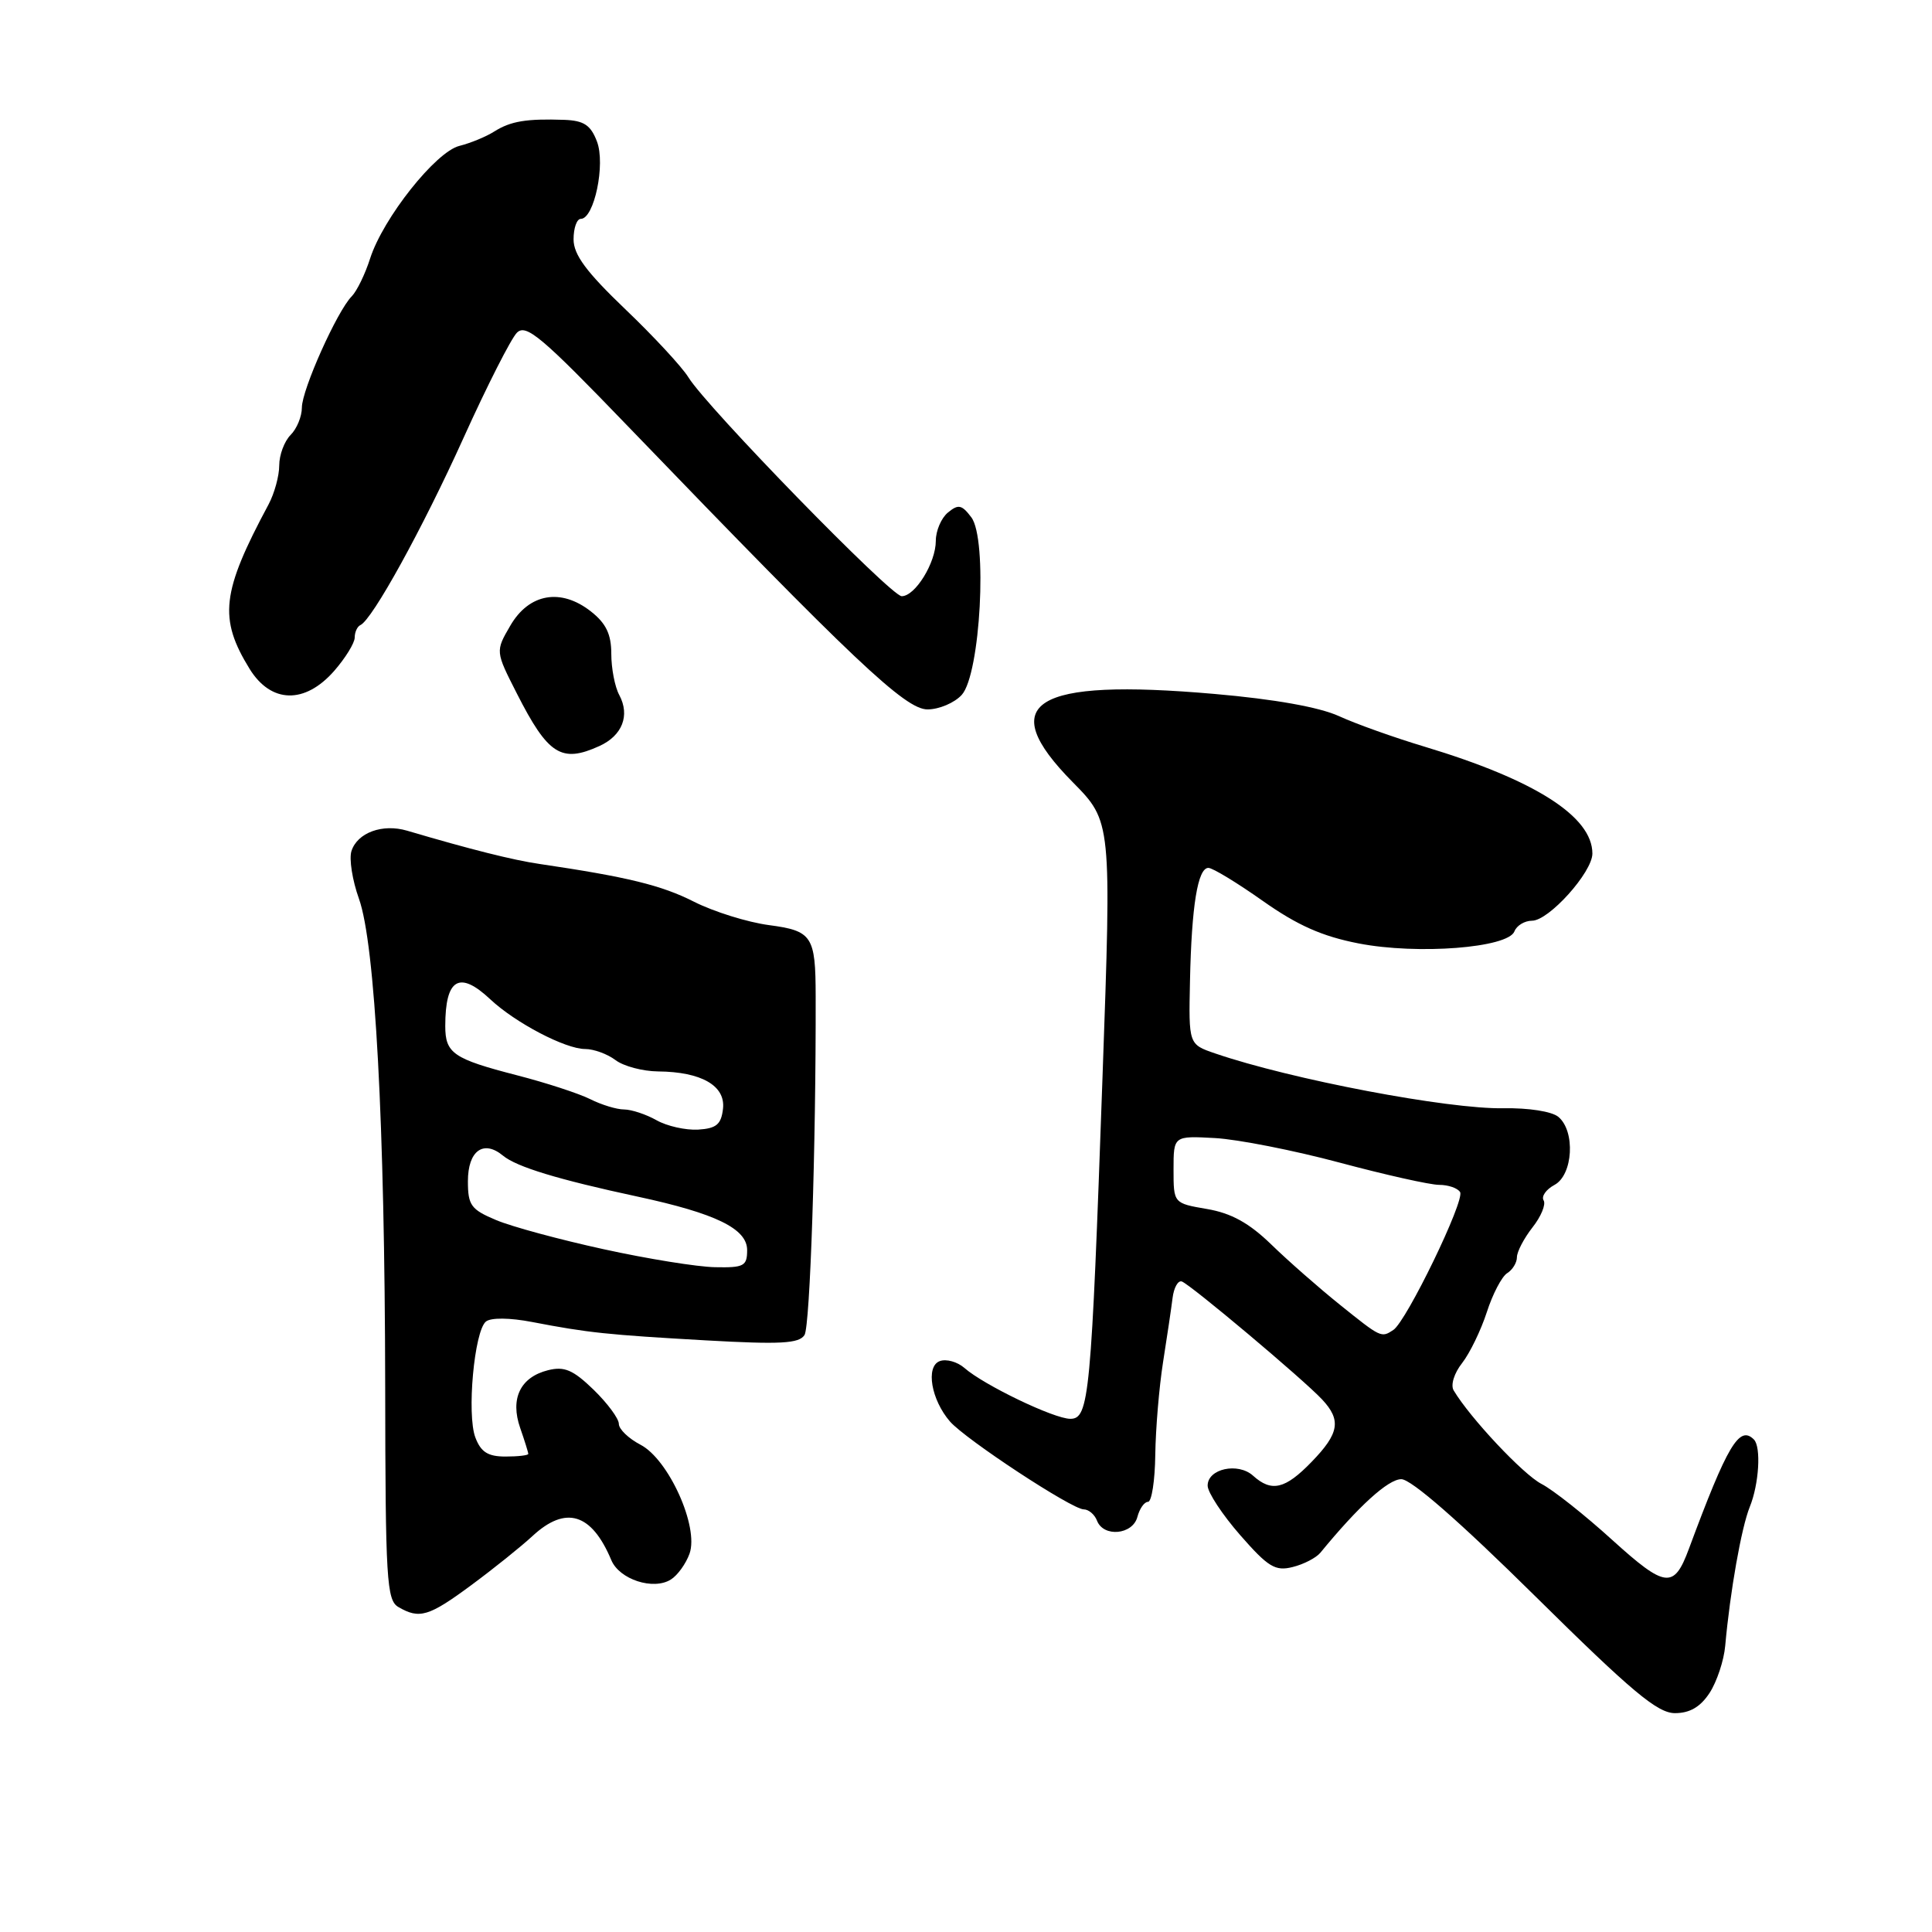 <?xml version="1.0" encoding="UTF-8" standalone="no"?>
<!DOCTYPE svg PUBLIC "-//W3C//DTD SVG 1.1//EN" "http://www.w3.org/Graphics/SVG/1.1/DTD/svg11.dtd" >
<svg xmlns="http://www.w3.org/2000/svg" xmlns:xlink="http://www.w3.org/1999/xlink" version="1.1" viewBox="0 0 256 256">
 <g >
 <path fill="currentColor"
d=" M 226.53 224.32 C 227.49 222.84 228.43 220.03 228.60 218.07 C 229.25 210.86 230.74 202.43 231.85 199.68 C 233.08 196.67 233.38 191.72 232.40 190.74 C 230.47 188.81 228.89 191.48 223.79 205.22 C 221.81 210.57 220.70 210.45 213.64 204.06 C 210.01 200.76 205.79 197.42 204.26 196.63 C 201.83 195.38 194.79 187.88 192.62 184.24 C 192.19 183.53 192.68 181.95 193.74 180.61 C 194.76 179.30 196.23 176.27 197.01 173.87 C 197.78 171.47 199.00 169.14 199.71 168.70 C 200.42 168.26 201.00 167.31 201.00 166.59 C 201.00 165.86 201.93 164.09 203.06 162.64 C 204.20 161.20 204.86 159.59 204.54 159.06 C 204.21 158.53 204.86 157.61 205.97 157.01 C 208.44 155.70 208.77 149.88 206.49 147.99 C 205.63 147.27 202.53 146.79 199.24 146.85 C 191.91 146.99 171.06 143.03 161.00 139.58 C 157.50 138.38 157.50 138.38 157.68 129.98 C 157.89 120.01 158.71 115.00 160.12 115.00 C 160.68 115.00 163.92 116.97 167.32 119.37 C 171.91 122.61 175.19 124.07 180.03 125.01 C 187.85 126.53 199.83 125.60 200.67 123.41 C 200.97 122.64 202.02 122.00 203.00 122.00 C 205.23 122.00 211.00 115.58 211.00 113.10 C 211.00 108.19 203.38 103.34 188.77 98.94 C 184.77 97.74 179.66 95.92 177.42 94.89 C 174.81 93.70 168.87 92.64 160.92 91.95 C 136.89 89.85 131.71 93.08 142.15 103.65 C 147.29 108.86 147.29 108.86 146.09 142.68 C 144.59 185.12 144.32 188.00 141.82 188.00 C 139.67 188.00 130.37 183.53 127.79 181.26 C 126.85 180.44 125.37 180.03 124.51 180.36 C 122.63 181.08 123.39 185.49 125.88 188.36 C 127.97 190.75 142.04 200.00 143.60 200.00 C 144.25 200.00 145.05 200.68 145.36 201.50 C 146.22 203.73 150.09 203.37 150.71 201.00 C 151.00 199.90 151.63 199.00 152.12 199.00 C 152.60 199.00 153.04 196.19 153.08 192.75 C 153.13 189.31 153.59 183.80 154.11 180.50 C 154.63 177.20 155.20 173.38 155.37 172.00 C 155.54 170.62 156.09 169.64 156.59 169.80 C 157.72 170.18 172.71 182.78 175.19 185.44 C 177.75 188.18 177.46 189.93 173.80 193.70 C 170.29 197.33 168.49 197.75 166.04 195.54 C 164.04 193.73 159.99 194.62 160.02 196.87 C 160.03 197.76 161.97 200.71 164.33 203.41 C 168.04 207.65 168.98 208.22 171.28 207.64 C 172.75 207.28 174.40 206.42 174.96 205.74 C 180.01 199.58 183.94 196.00 185.68 196.00 C 186.99 196.00 193.40 201.60 203.42 211.50 C 216.23 224.16 219.63 227.00 221.94 227.00 C 223.91 227.00 225.31 226.18 226.53 224.32 Z  M 62.46 210.03 C 65.41 207.85 69.06 204.92 70.56 203.53 C 74.97 199.45 78.39 200.50 81.00 206.72 C 82.07 209.29 86.58 210.76 88.90 209.29 C 89.78 208.74 90.89 207.20 91.37 205.86 C 92.63 202.31 88.59 193.36 84.86 191.43 C 83.29 190.61 82.00 189.37 82.00 188.67 C 82.00 187.97 80.49 185.93 78.65 184.14 C 75.93 181.51 74.78 181.02 72.62 181.56 C 68.94 182.48 67.57 185.33 68.93 189.22 C 69.52 190.91 70.00 192.46 70.00 192.65 C 70.00 192.84 68.64 193.00 66.98 193.00 C 64.66 193.00 63.72 192.41 62.99 190.48 C 61.83 187.44 62.84 176.37 64.39 175.11 C 65.05 174.58 67.54 174.60 70.50 175.17 C 78.00 176.61 80.42 176.86 93.60 177.61 C 103.41 178.16 105.87 178.03 106.60 176.90 C 107.34 175.75 108.13 151.89 108.08 132.00 C 108.07 124.02 107.62 123.34 101.88 122.58 C 99.04 122.20 94.59 120.81 91.97 119.49 C 87.66 117.30 83.15 116.20 71.50 114.48 C 67.98 113.97 62.30 112.54 53.94 110.07 C 50.68 109.11 47.35 110.33 46.57 112.77 C 46.24 113.81 46.69 116.65 47.56 119.08 C 49.71 125.06 50.99 148.92 51.04 183.72 C 51.07 209.29 51.23 212.04 52.79 212.94 C 55.58 214.57 56.82 214.20 62.46 210.03 Z  M 79.43 98.85 C 82.46 97.47 83.50 94.80 82.06 92.10 C 81.47 91.02 81.00 88.56 81.00 86.64 C 81.00 84.04 80.31 82.60 78.30 81.02 C 74.32 77.89 70.10 78.63 67.62 82.90 C 65.64 86.30 65.64 86.30 68.49 91.90 C 72.62 100.02 74.39 101.15 79.43 98.85 Z  M 127.44 92.07 C 129.91 89.34 130.88 71.40 128.70 68.54 C 127.44 66.87 126.98 66.78 125.61 67.91 C 124.72 68.64 124.00 70.33 124.00 71.66 C 124.00 74.57 121.27 79.00 119.48 79.00 C 118.05 79.00 93.64 53.95 91.22 50.00 C 90.37 48.62 86.61 44.56 82.84 40.96 C 77.68 36.02 76.00 33.75 76.00 31.71 C 76.00 30.22 76.43 29.00 76.96 29.00 C 78.73 29.00 80.25 21.75 79.10 18.75 C 78.27 16.57 77.37 15.98 74.77 15.88 C 69.75 15.71 67.68 16.05 65.50 17.42 C 64.40 18.12 62.32 18.97 60.88 19.33 C 57.74 20.10 50.76 28.90 49.04 34.26 C 48.38 36.33 47.28 38.58 46.61 39.26 C 44.68 41.20 40.00 51.64 40.00 54.01 C 40.00 55.18 39.33 56.82 38.50 57.64 C 37.68 58.47 37.00 60.28 37.00 61.67 C 37.00 63.06 36.36 65.39 35.58 66.85 C 29.34 78.48 28.95 81.94 33.08 88.64 C 35.92 93.22 40.39 93.33 44.28 88.90 C 45.77 87.19 47.00 85.20 47.00 84.48 C 47.00 83.76 47.34 83.02 47.75 82.83 C 49.32 82.14 56.00 70.02 61.43 58.00 C 64.54 51.12 67.72 44.86 68.49 44.09 C 69.70 42.87 71.75 44.59 83.20 56.48 C 113.18 87.60 119.95 94.00 122.90 94.00 C 124.43 94.00 126.48 93.13 127.44 92.07 Z  M 177.50 172.85 C 174.75 170.64 170.67 167.06 168.44 164.89 C 165.51 162.05 163.15 160.75 159.94 160.20 C 155.50 159.44 155.50 159.44 155.50 154.97 C 155.50 150.50 155.50 150.50 161.00 150.80 C 164.03 150.97 171.45 152.43 177.50 154.05 C 183.55 155.67 189.49 157.00 190.69 157.00 C 191.90 157.00 193.15 157.43 193.47 157.96 C 194.14 159.04 186.36 175.10 184.62 176.23 C 183.02 177.28 183.01 177.28 177.50 172.85 Z  M 80.00 165.53 C 74.22 164.27 67.81 162.54 65.75 161.67 C 62.41 160.27 62.00 159.71 62.00 156.52 C 62.00 152.48 64.06 150.98 66.65 153.13 C 68.45 154.62 73.93 156.29 84.50 158.56 C 94.86 160.79 99.00 162.81 99.00 165.65 C 99.00 167.76 98.57 167.99 94.75 167.91 C 92.41 167.87 85.78 166.80 80.00 165.53 Z  M 87.00 148.44 C 85.62 147.66 83.69 147.02 82.70 147.01 C 81.71 147.01 79.69 146.39 78.20 145.64 C 76.72 144.90 72.35 143.47 68.50 142.48 C 60.06 140.30 59.00 139.57 59.00 135.96 C 59.00 129.68 60.86 128.56 64.95 132.40 C 68.27 135.52 74.91 139.00 77.54 139.00 C 78.68 139.00 80.49 139.66 81.56 140.47 C 82.63 141.28 85.17 141.95 87.20 141.97 C 92.95 142.02 96.16 143.87 95.80 146.93 C 95.56 149.00 94.92 149.53 92.50 149.68 C 90.85 149.77 88.38 149.22 87.00 148.44 Z "/>
</g>
</svg>